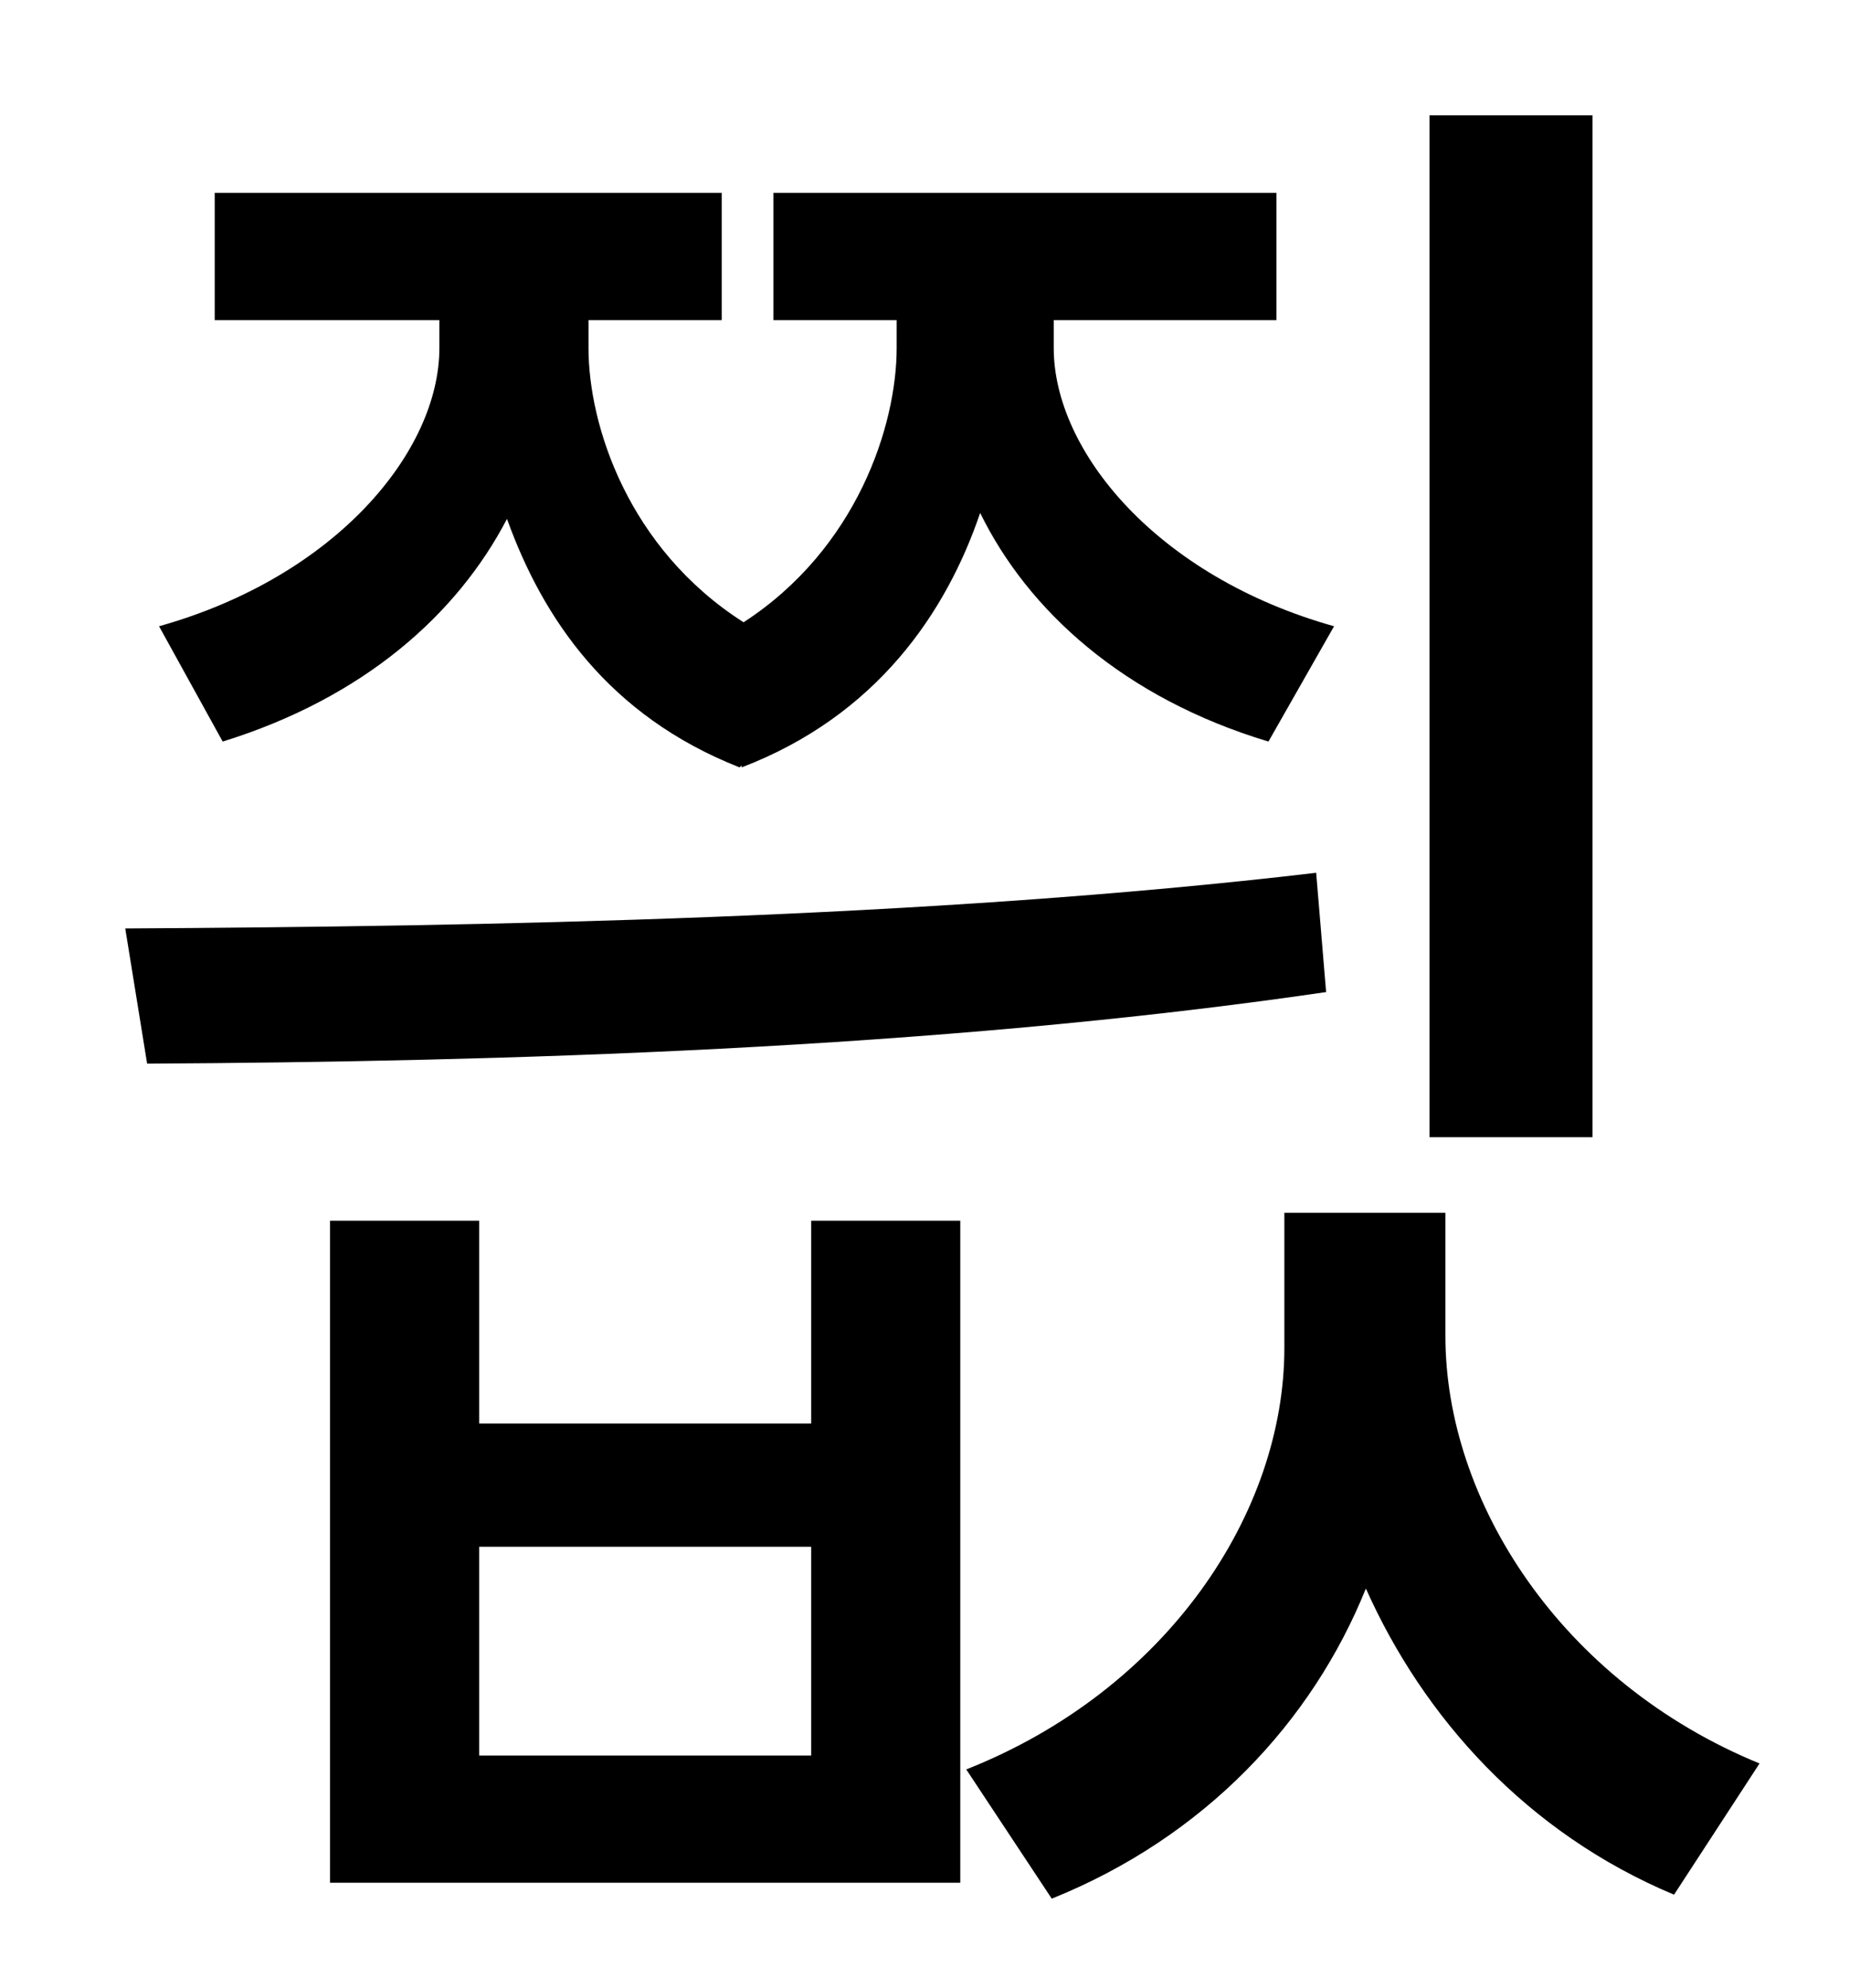 <?xml version="1.0" standalone="no"?>
<!DOCTYPE svg PUBLIC "-//W3C//DTD SVG 1.1//EN" "http://www.w3.org/Graphics/SVG/1.1/DTD/svg11.dtd" >
<svg xmlns="http://www.w3.org/2000/svg" xmlns:xlink="http://www.w3.org/1999/xlink" version="1.1" viewBox="-10 0 930 1000">
   <path fill="currentColor"
d="M791 58v514h-82v-514h82zM102 373l-32 -58c89 -25 141 -88 141 -140v-14h-113v-64h255v64h-67v14c0 39 20 101 78 138c57 -37 77 -99 77 -138v-14h-62v-64h253v64h-112v14c0 52 52 115 141 140l-33 58c-73 -22 -121 -66 -145 -115c-17 50 -52 102 -120 128v-1l-1 1
c-66 -26 -99 -75 -117 -125c-25 48 -72 90 -143 112zM652 439l5 60c-198 29 -417 35 -593 36l-11 -68c180 -1 404 -5 599 -28zM398 883v-105h-167v105h167zM398 716v-102h75v333h-317v-333h75v102h167zM717 610v62c0 83 58 174 158 215l-43 66c-74 -31 -126 -89 -155 -154
c-27 67 -81 125 -158 156l-43 -65c101 -40 160 -129 160 -212v-68h81z" />
</svg>
